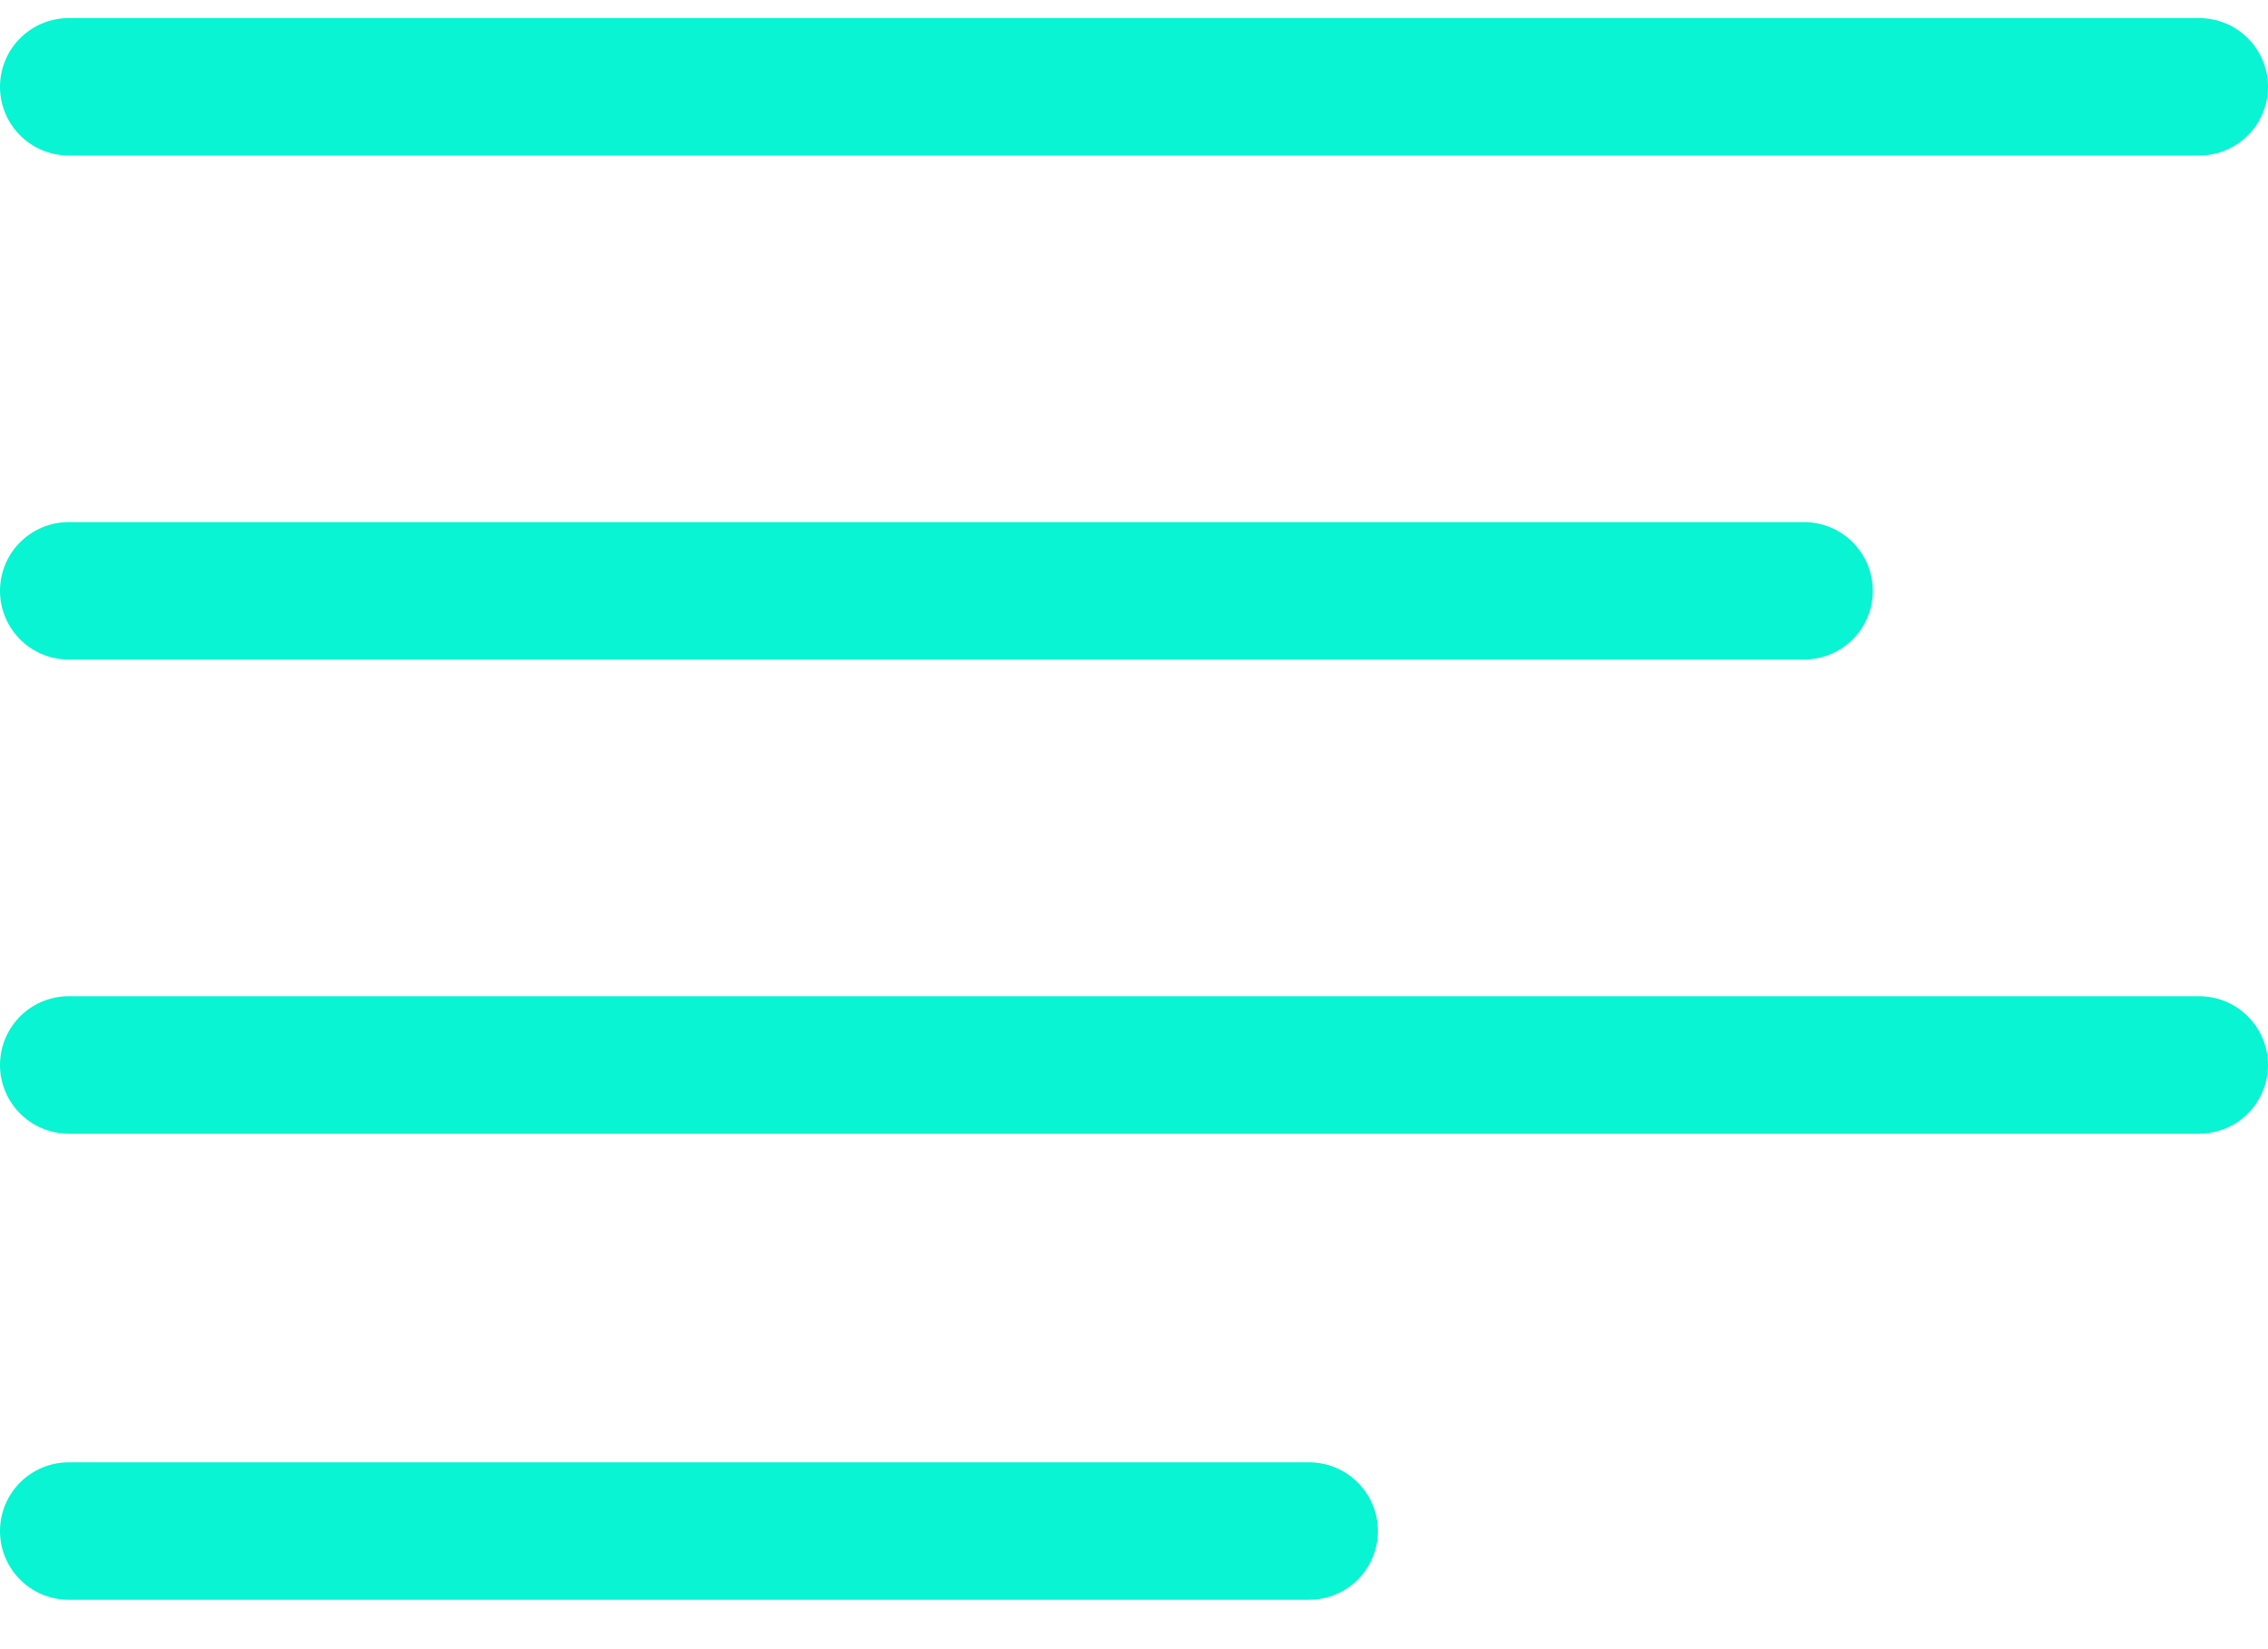 <?xml version="1.0" encoding="UTF-8"?>
<svg width="33px" height="24px" viewBox="0 0 33 24" version="1.1" xmlns="http://www.w3.org/2000/svg" xmlns:xlink="http://www.w3.org/1999/xlink">
    <!-- Generator: Sketch 52.5 (67469) - http://www.bohemiancoding.com/sketch -->
    <title>Group 7</title>
    <desc>Created with Sketch.</desc>
    <g id="Page-1" stroke="none" stroke-width="1" fill="none" fill-rule="evenodd" stroke-linecap="round">
        <g id="Group-6" transform="translate(-48, -38)" stroke="#08F4D2" stroke-width="2">
            <g id="Group-7" transform="translate(49, 38)">
                <path d="M0,1.263 L31,1.263" id="Path-5"></path>
                <path d="M-4.54747351e-13,8.598 L25.25,8.598" id="Path-6"></path>
                <path d="M0,15.498 L31,15.498" id="Path-7"></path>
                <path d="M0,22.281 L18.049,22.281" id="Path-8"></path>
            </g>
        </g>
    </g>
</svg>